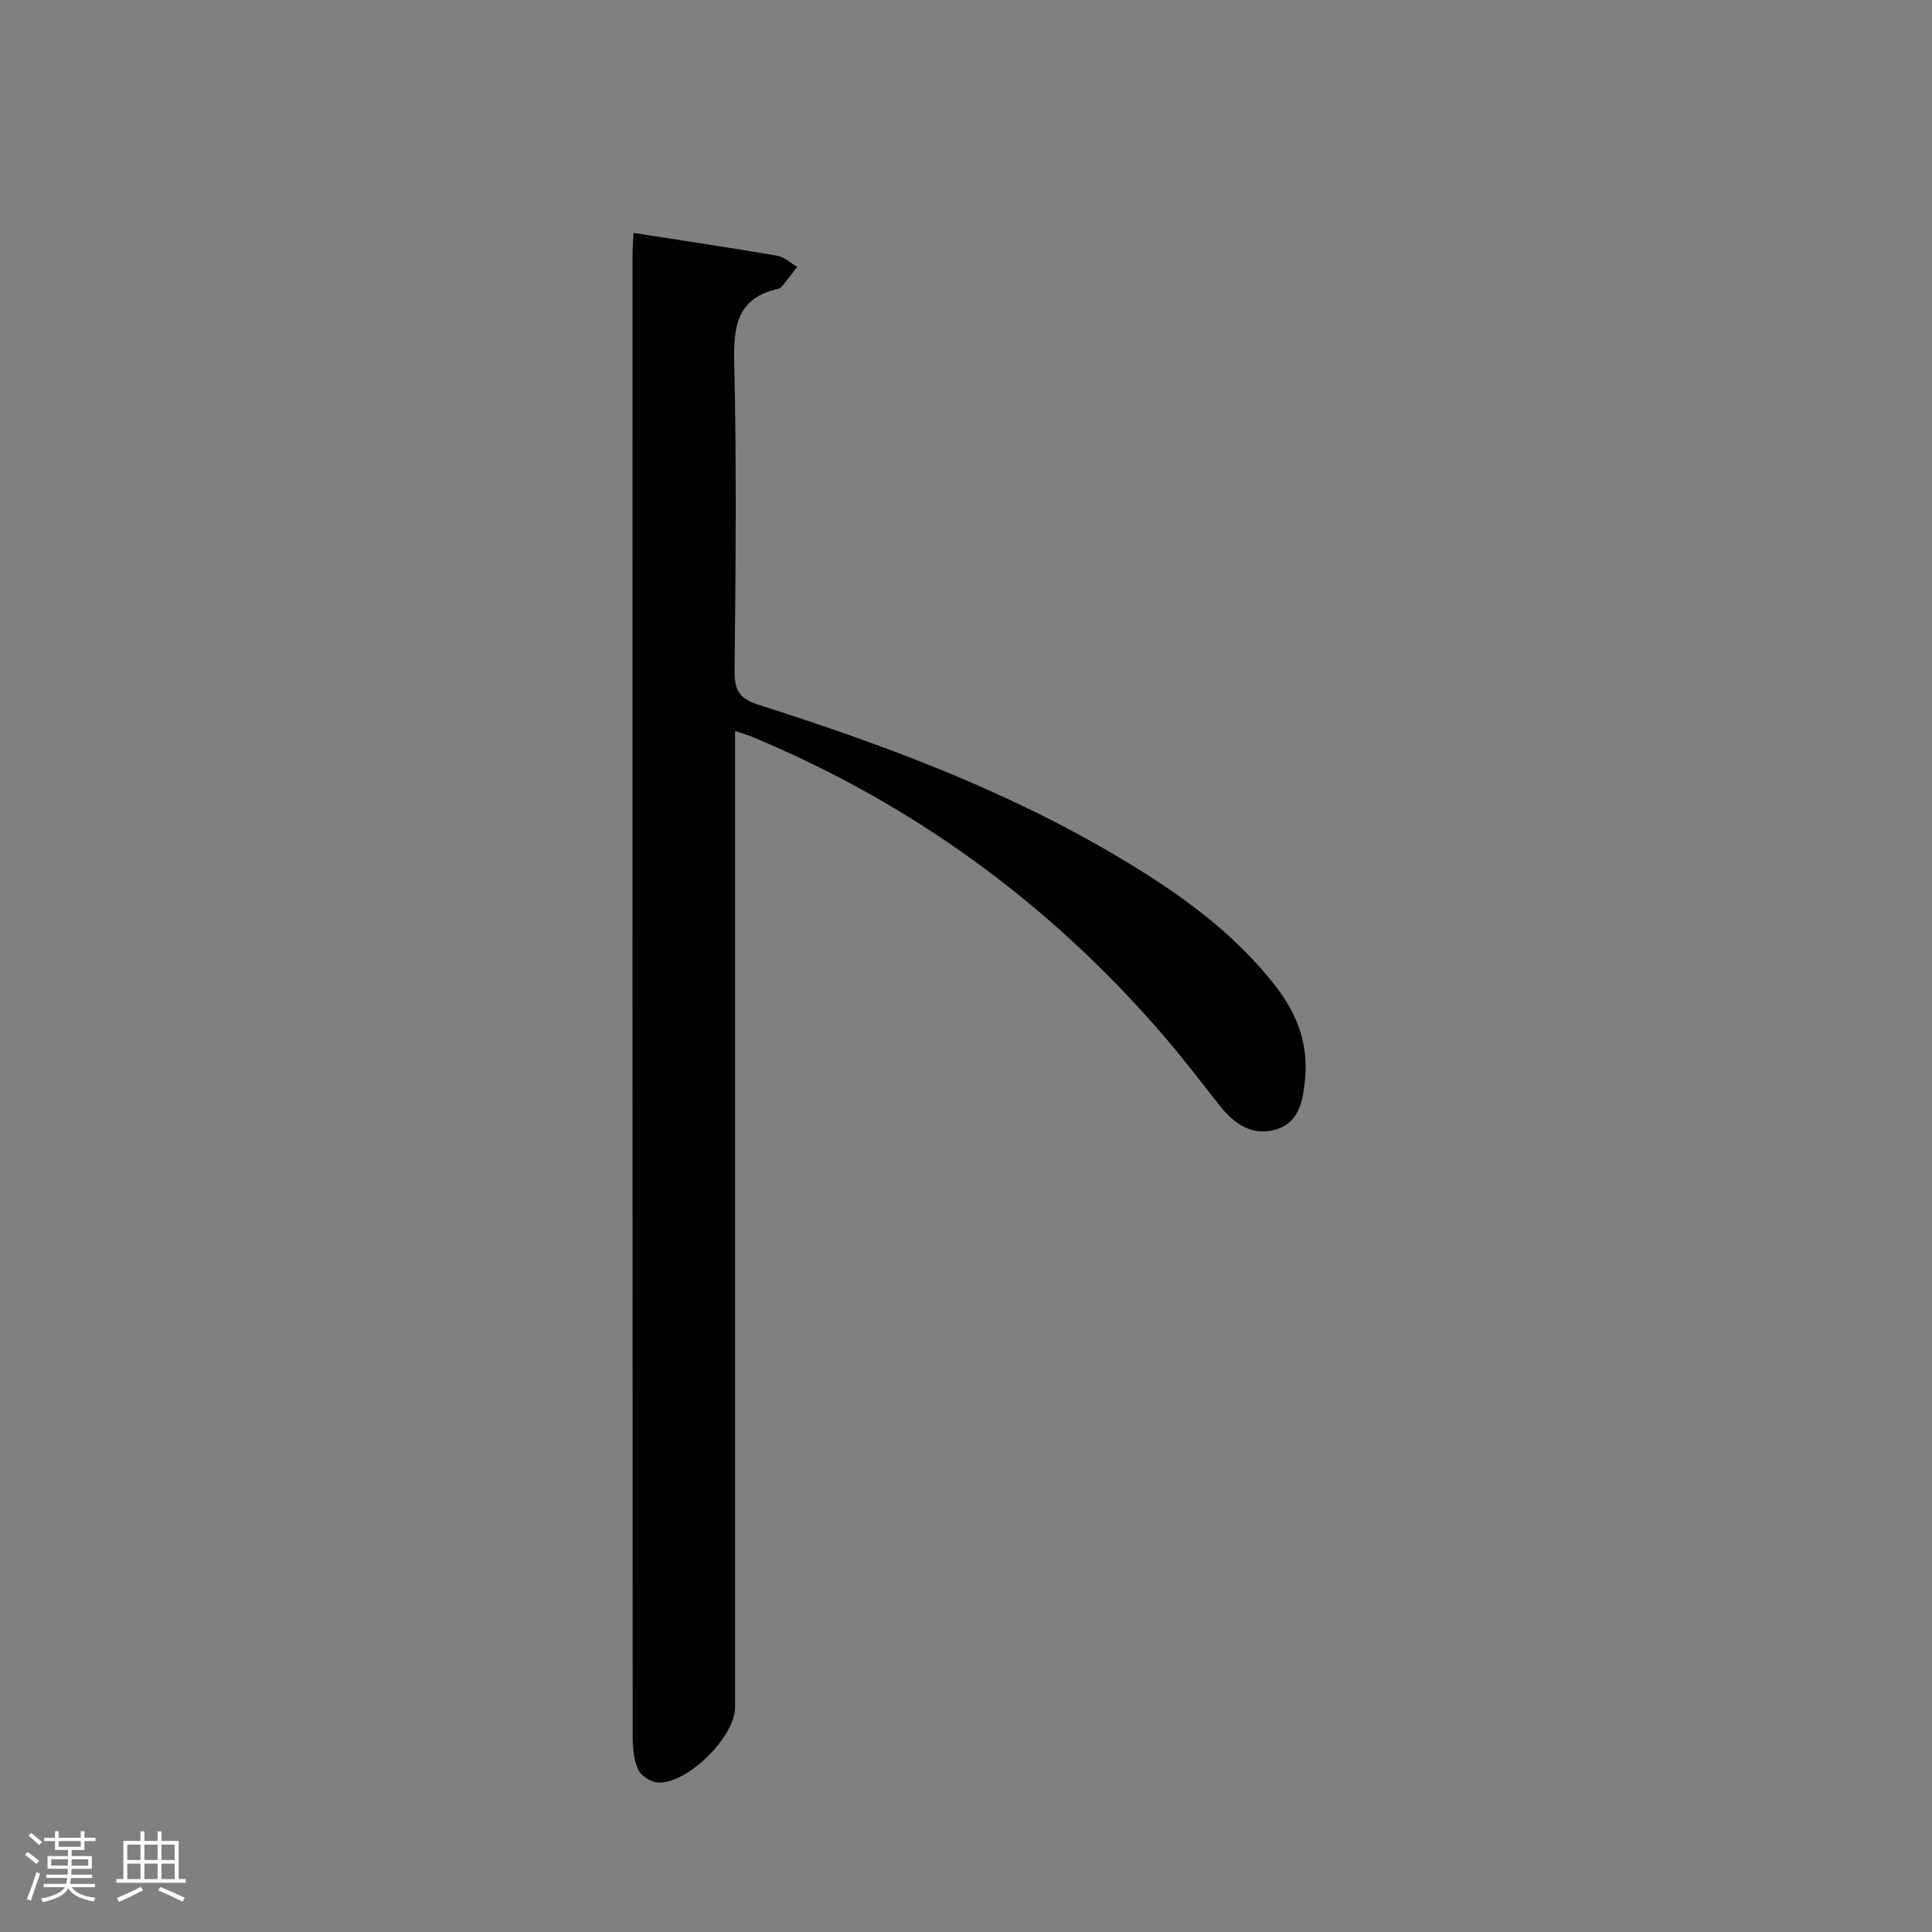 <svg enable-background="new 0 0 400 400" viewBox="0 0 400 400" xmlns="http://www.w3.org/2000/svg"><rect x="0" y="0" width="400" height="400" fill="#808080" stroke="none"/><path d="m5.17 384 .55-.58c.85.61 1.65 1.24 2.4 1.87l-.59.64c-.83-.73-1.62-1.38-2.36-1.93m1.22 9.53-.82-.34c.71-1.76 1.37-3.64 1.98-5.63.24.13.5.25.76.36-.6 1.67-1.24 3.54-1.92 5.61m-.5-13.5.57-.54c.56.44 1.31 1.06 2.26 1.87l-.64.64c-.68-.66-1.41-1.32-2.19-1.97m3.25.46h2.24v-1.36h.77v1.36h4.57v-1.36h.76v1.36h2.28v.69h-2.28v1.84h-2.64v1.26h4.18v2.64h-4.21c0 .45-.02.86-.05 1.21h4.32v.69h-4.38c-.04.34-.1.75-.19 1.22h5.15v.69h-4.82c.87 1.19 2.51 1.92 4.93 2.19-.17.31-.3.57-.37.76-2.77-.49-4.52-1.41-5.26-2.76-.56 1.26-2.3 2.23-5.24 2.9-.12-.24-.26-.48-.43-.72 2.73-.55 4.38-1.34 4.96-2.38h-4.38v-.69h4.65c.1-.38.17-.79.21-1.22h-4.32v-.69h4.4c.03-.34.05-.75.05-1.21h-4.2v-2.64h4.23v-1.26h-2.69v-1.84h-2.24zm1.46 4.46v1.29h3.45c.01-.4.02-.57.01-.53v-.32-.45h-3.46zm1.55-2.59h4.57v-1.19h-4.57zm6.11 2.59h-3.42v.77c-.02.19-.01.37-.02.53h3.44z" fill="#fcfafa"/><path d="m32.63 379.16h.82v1.98h3.54v7.89h1.46v.78h-14.37v-.78h1.46v-7.89h3.54v-1.98h.82v1.98h2.73zm-3.49 11.48.5.73c-1.61.82-3.28 1.63-5 2.41-.13-.27-.28-.55-.44-.82 1.75-.72 3.4-1.49 4.94-2.32m-2.78-5.55h2.73v-3.18h-2.73zm0 3.95h2.73v-3.2h-2.73zm3.54-3.95h2.73v-3.18h-2.73zm0 3.95h2.73v-3.2h-2.73zm7.89 4.68c-1.84-.92-3.51-1.7-5.02-2.32l.45-.73c1.89.8 3.57 1.55 5.04 2.23zm-1.62-11.81h-2.73v3.18h2.73zm-2.73 7.13h2.73v-3.2h-2.73z" fill="#fcfafa"/><path d="m131.16 48.22c10.11 1.58 19.94 3.04 29.73 4.72 1.48.25 2.78 1.51 4.17 2.31-1.05 1.35-2.08 2.71-3.15 4.03-.2.24-.54.45-.84.52-8.36 1.9-9.25 7.59-9.06 15.17.51 21.32.29 42.66.08 63.99-.04 3.99 1.06 5.73 4.95 6.96 25.86 8.22 51.25 17.66 74.68 31.62 12.19 7.27 23.73 15.42 32.54 26.85 4.33 5.62 6.63 11.8 5.94 19.01-.43 4.48-1.19 9-6.05 10.45s-8.63-1.15-11.63-4.95c-3.91-4.97-7.75-10.01-11.89-14.79-23.46-27.17-51.73-47.73-84.88-61.55-.89-.37-1.83-.63-3.56-1.21v6.19 195.97c0 6.06-9.87 15.88-15.97 15.54-1.46-.08-3.5-1.38-4.09-2.67-.92-2.02-1.14-4.5-1.14-6.79-.05-102.15-.04-204.31-.03-306.46-.02-1.48.11-2.96.2-4.91z" fill="#010102"/></svg>